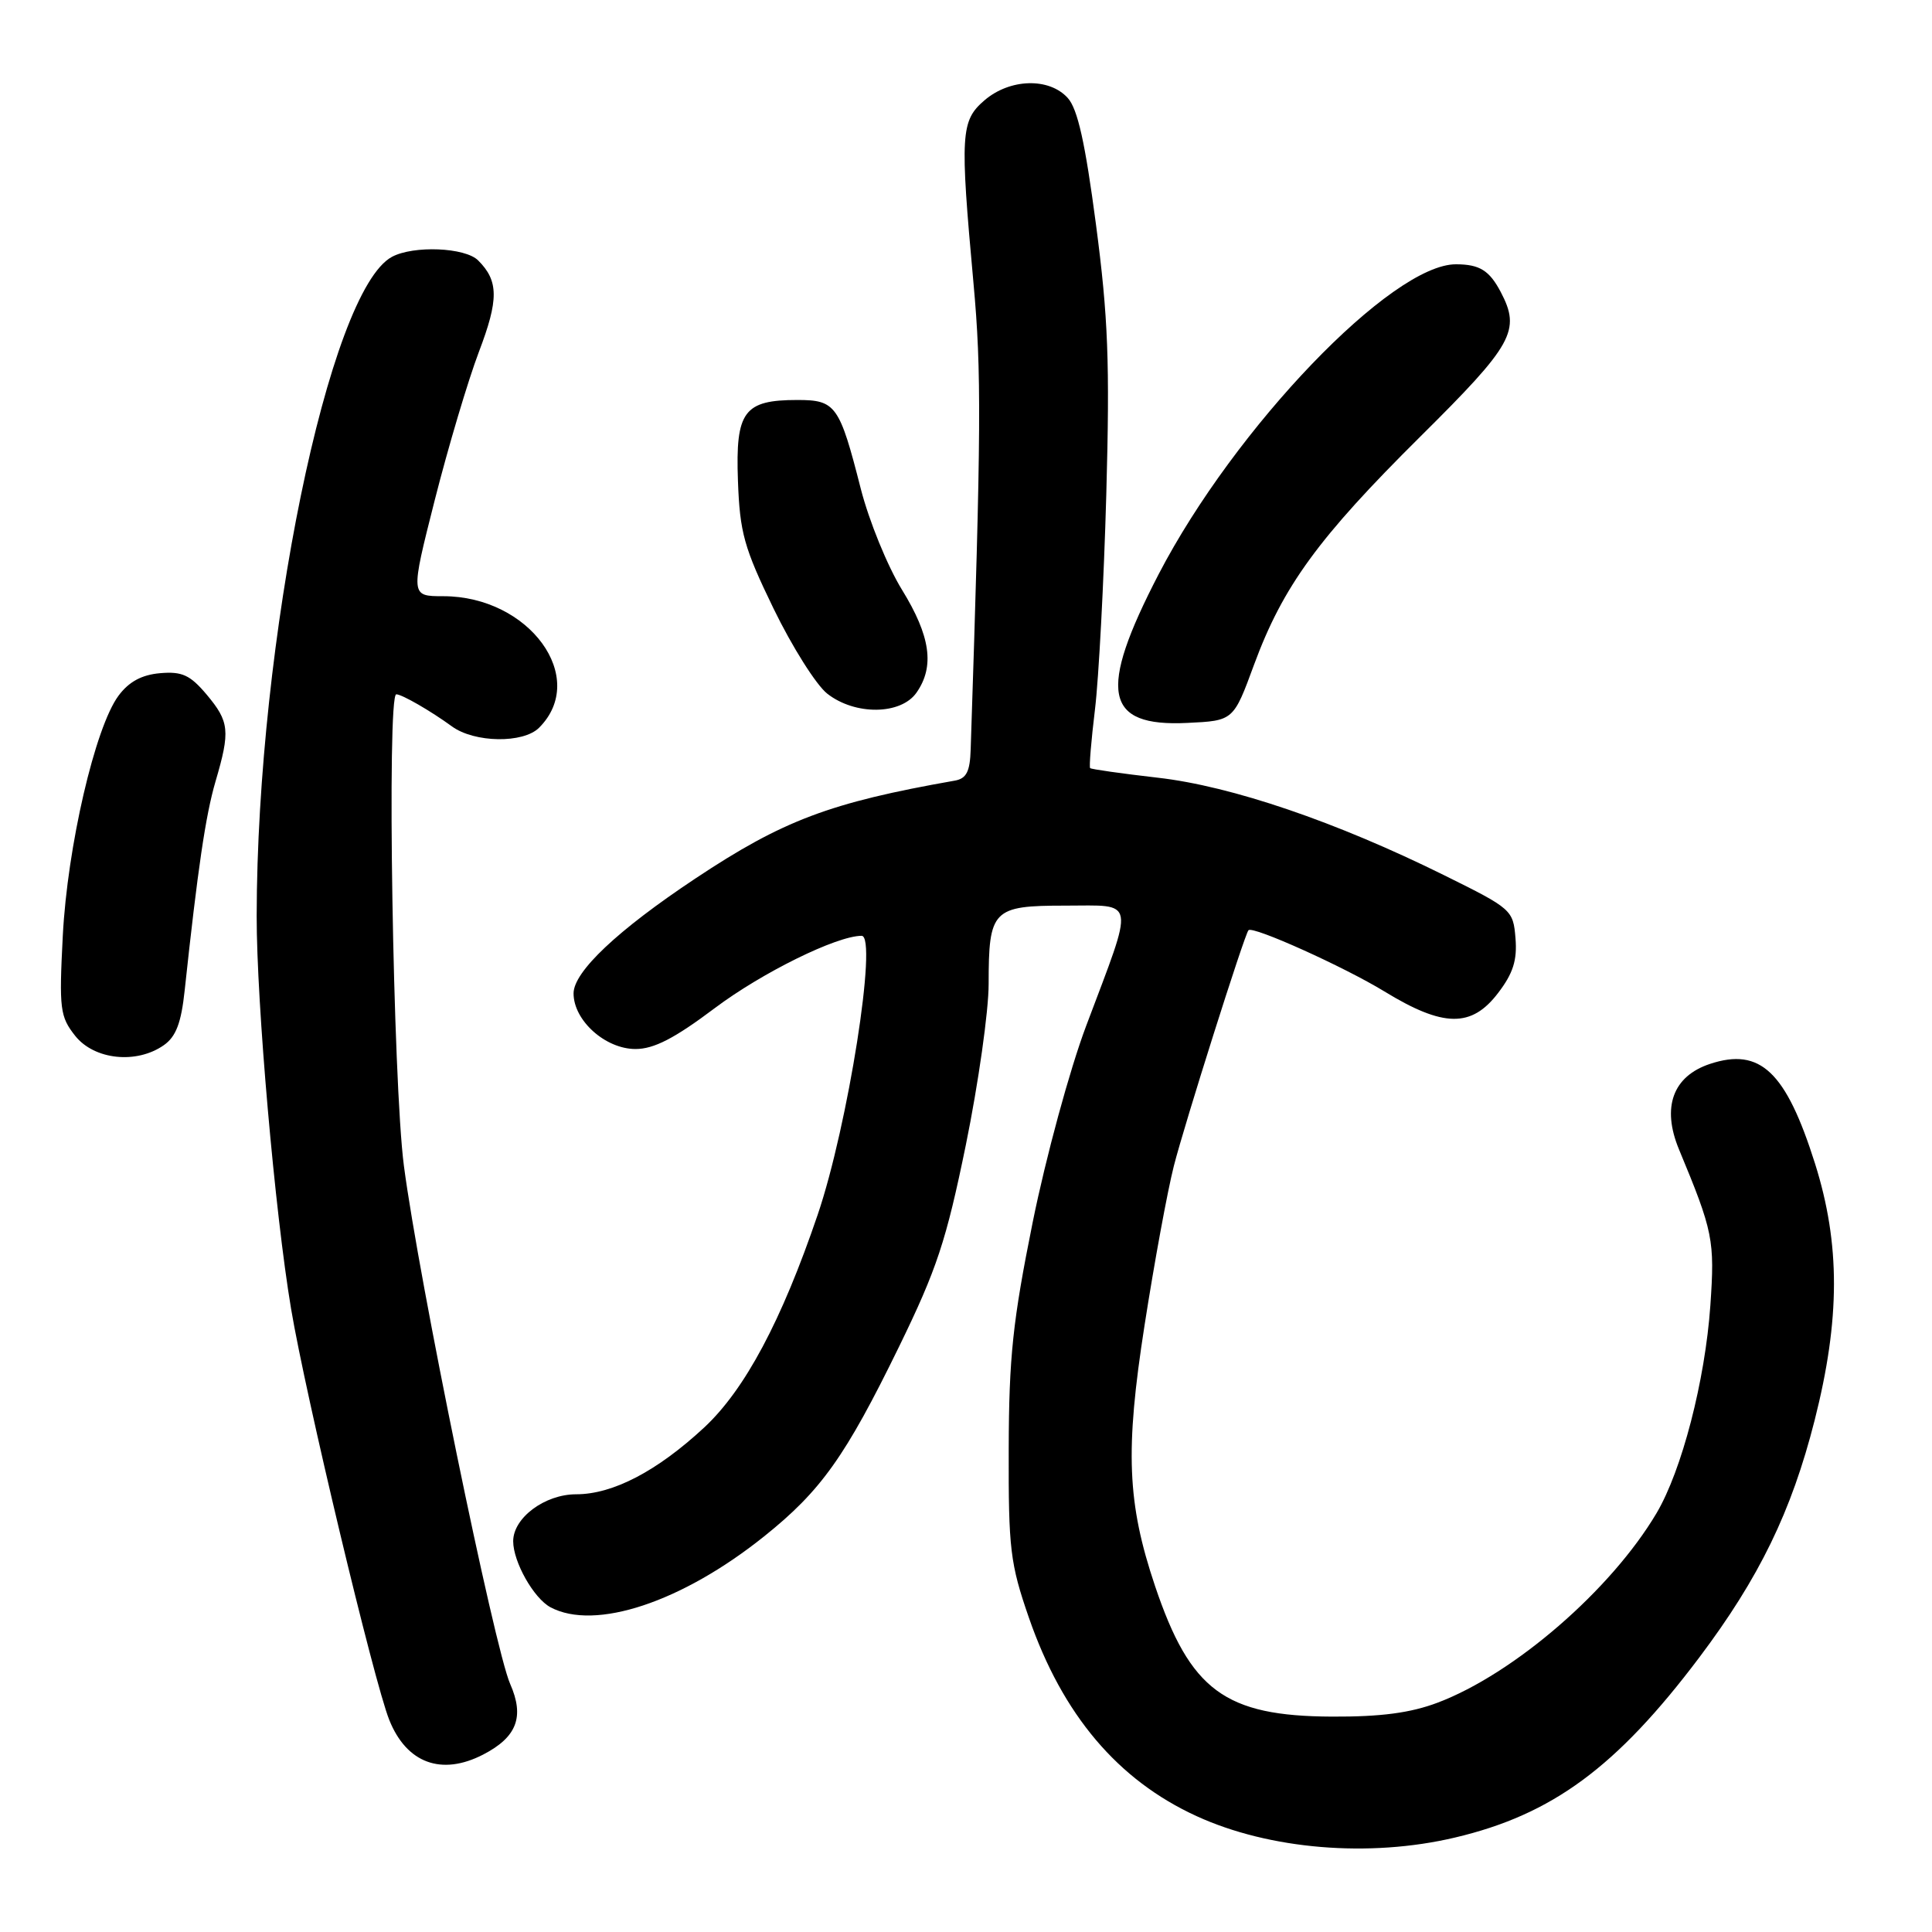 <?xml version="1.0" encoding="UTF-8" standalone="no"?>
<!DOCTYPE svg PUBLIC "-//W3C//DTD SVG 1.1//EN" "http://www.w3.org/Graphics/SVG/1.1/DTD/svg11.dtd" >
<svg xmlns="http://www.w3.org/2000/svg" xmlns:xlink="http://www.w3.org/1999/xlink" version="1.1" viewBox="0 0 256 256">
 <g >
 <path fill="currentColor"
d=" M 192.77 243.49 C 205.68 240.45 214.20 234.17 225.15 219.64 C 233.11 209.07 237.38 200.29 240.45 188.19 C 243.85 174.78 243.86 164.84 240.50 154.18 C 236.65 142.00 233.25 138.77 226.59 140.97 C 221.66 142.60 220.16 146.71 222.47 152.29 C 227.00 163.19 227.23 164.32 226.63 173.00 C 225.93 182.96 222.85 194.84 219.50 200.50 C 213.48 210.66 200.65 221.77 190.50 225.61 C 186.90 226.97 182.98 227.49 176.50 227.46 C 162.31 227.40 157.72 224.01 153.05 210.16 C 149.35 199.15 149.07 192.21 151.66 175.60 C 152.95 167.30 154.70 157.80 155.54 154.50 C 156.94 148.99 164.90 123.82 165.43 123.26 C 165.99 122.65 178.08 128.10 183.44 131.37 C 191.26 136.15 194.99 136.20 198.51 131.57 C 200.50 128.97 201.05 127.22 200.81 124.32 C 200.51 120.58 200.31 120.40 191.41 116.00 C 177.04 108.88 163.18 104.16 153.41 103.05 C 148.63 102.50 144.60 101.93 144.45 101.78 C 144.30 101.63 144.59 98.12 145.09 94.00 C 145.59 89.88 146.27 77.05 146.59 65.50 C 147.07 48.02 146.84 42.03 145.22 29.73 C 143.80 18.95 142.80 14.43 141.48 12.98 C 139.01 10.25 133.81 10.40 130.44 13.30 C 127.30 16.00 127.19 17.76 128.99 37.50 C 130.07 49.28 130.02 56.85 128.62 99.29 C 128.53 102.25 128.06 103.17 126.50 103.44 C 109.96 106.35 103.74 108.70 92.15 116.40 C 81.84 123.25 76.00 128.76 76.00 131.63 C 76.00 135.22 80.21 139.00 84.21 139.00 C 86.65 139.00 89.38 137.59 94.70 133.59 C 100.97 128.88 110.86 124.00 114.17 124.00 C 116.32 124.00 112.36 149.16 108.35 160.95 C 103.56 175.03 98.69 184.15 93.30 189.16 C 87.07 194.94 81.21 198.00 76.35 198.00 C 72.19 198.00 68.00 201.12 68.00 204.22 C 68.00 206.96 70.72 211.78 72.94 212.97 C 78.84 216.12 90.36 212.30 101.26 203.57 C 108.79 197.54 112.02 193.00 119.10 178.50 C 124.14 168.17 125.37 164.44 127.98 151.71 C 129.64 143.57 131.00 133.98 131.00 130.39 C 131.00 120.53 131.52 120.00 141.14 120.00 C 150.61 120.00 150.39 118.75 143.92 135.94 C 141.75 141.70 138.58 153.34 136.84 161.94 C 134.20 175.03 133.69 179.80 133.66 192.00 C 133.62 205.25 133.85 207.18 136.34 214.37 C 140.79 227.21 148.11 235.87 158.56 240.65 C 168.21 245.07 181.41 246.17 192.77 243.49 Z  M 64.02 232.49 C 68.49 230.18 69.52 227.49 67.60 223.13 C 65.52 218.42 55.48 169.48 53.52 154.48 C 52.07 143.45 51.24 92.00 52.51 92.00 C 53.26 92.00 57.10 94.22 59.88 96.25 C 62.86 98.43 69.33 98.53 71.43 96.43 C 78.03 89.83 70.14 79.00 58.73 79.00 C 54.38 79.00 54.38 79.00 57.61 66.25 C 59.39 59.24 62.02 50.41 63.45 46.64 C 66.10 39.69 66.08 37.22 63.36 34.51 C 61.64 32.78 54.81 32.50 51.94 34.03 C 43.58 38.51 34.06 84.91 34.01 121.38 C 34.00 132.92 36.42 160.62 38.57 173.43 C 40.48 184.84 49.55 222.85 51.58 227.90 C 53.87 233.63 58.50 235.34 64.02 232.49 Z  M 21.71 138.49 C 23.32 137.36 24.01 135.55 24.47 131.24 C 26.20 115.13 27.24 108.05 28.55 103.57 C 30.53 96.84 30.40 95.63 27.37 92.02 C 25.19 89.44 24.12 88.95 21.22 89.20 C 18.78 89.41 17.08 90.33 15.70 92.19 C 12.60 96.37 8.93 112.18 8.32 124.00 C 7.82 133.72 7.95 134.70 9.96 137.25 C 12.49 140.44 18.09 141.03 21.71 138.49 Z  M 166.17 88.07 C 170.01 77.67 174.68 71.26 188.23 57.82 C 200.52 45.63 201.54 43.80 198.85 38.68 C 197.35 35.84 196.06 35.03 192.95 35.02 C 184.44 34.96 163.62 56.66 153.53 76.08 C 145.44 91.68 146.33 96.33 157.33 95.79 C 163.44 95.50 163.44 95.50 166.17 88.07 Z  M 121.44 91.78 C 123.87 88.31 123.30 84.29 119.52 78.15 C 117.60 75.04 115.15 69.02 114.06 64.77 C 111.24 53.70 110.74 53.00 105.66 53.00 C 98.57 53.00 97.45 54.51 97.78 63.67 C 98.03 70.59 98.58 72.56 102.51 80.66 C 104.96 85.70 108.15 90.76 109.61 91.91 C 113.30 94.81 119.37 94.74 121.44 91.78 Z "/>
</g>
</svg>